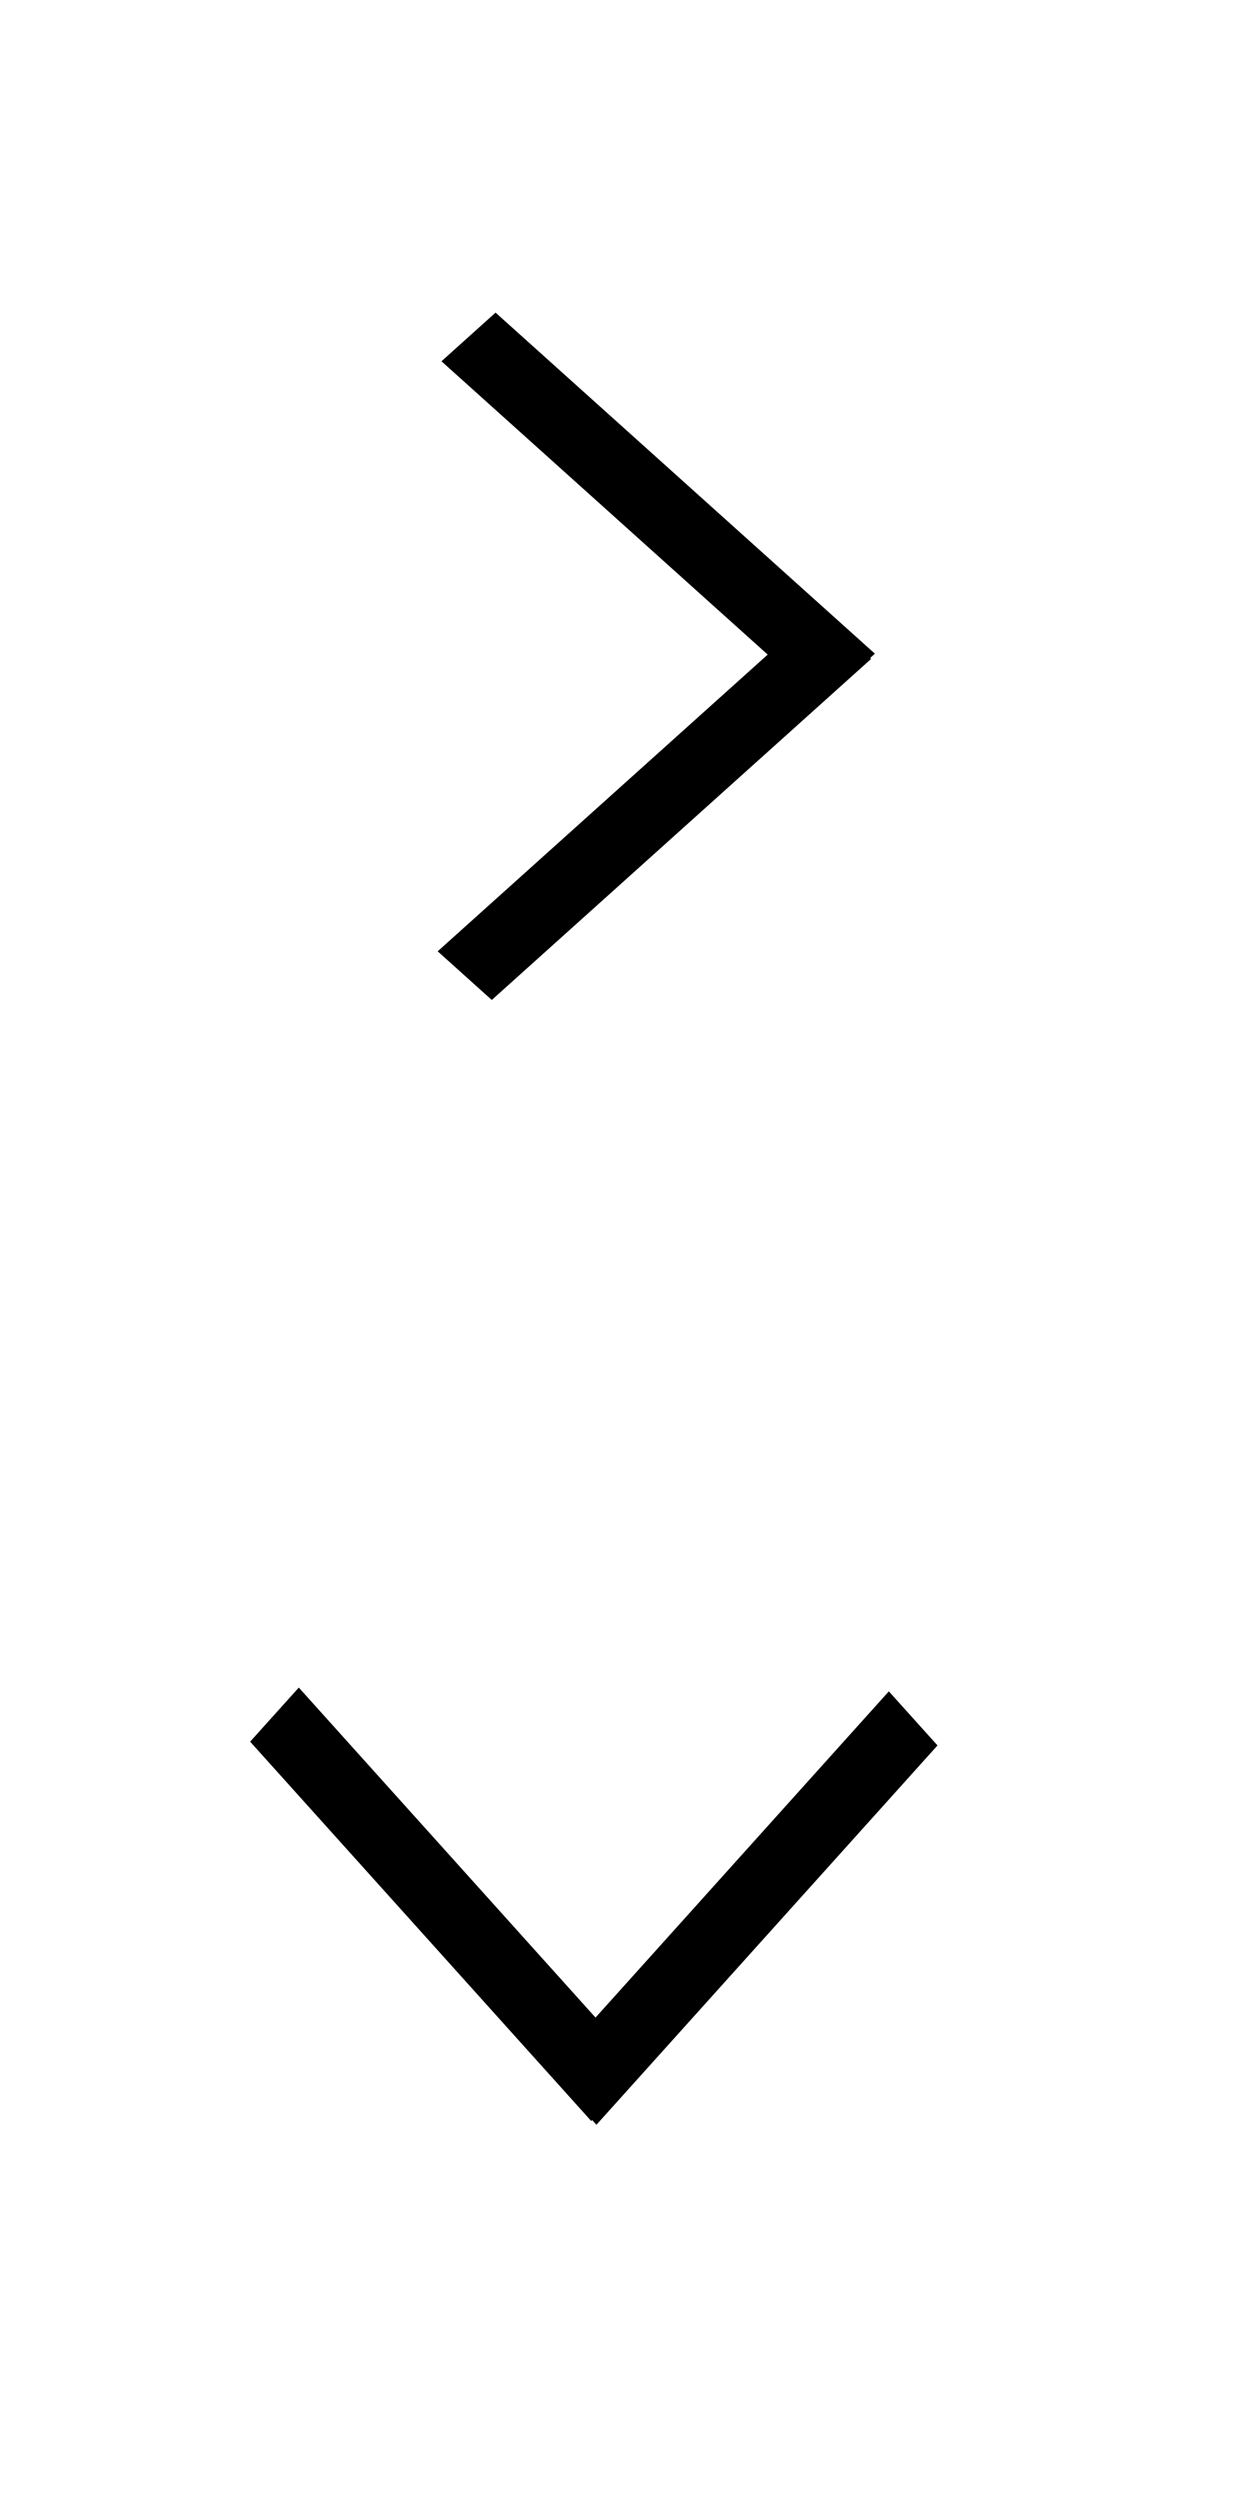 <?xml version="1.0" encoding="UTF-8"?>
<svg id="bitmap:20-32" width="20" height="40" version="1.1" viewBox="0 0 5.292 10.583" xmlns="http://www.w3.org/2000/svg">
 <style>
  @import url(colors.css);
 </style>
 <g class="Highlight" fill="currentColor">
  <path d="m3.969 7.389-1.444 1.606-0.206-0.229 1.444-1.606z"/>
  <path d="m1.265 7.144 1.444 1.606-0.206 0.229-1.444-1.606z"/>
  <path d="m3.475 2.973-1.606-1.444 0.229-0.206 1.606 1.444z"/>
  <path d="m3.688 2.789-1.606 1.444-0.229-0.206 1.606-1.444z"/>
 </g>
</svg>
